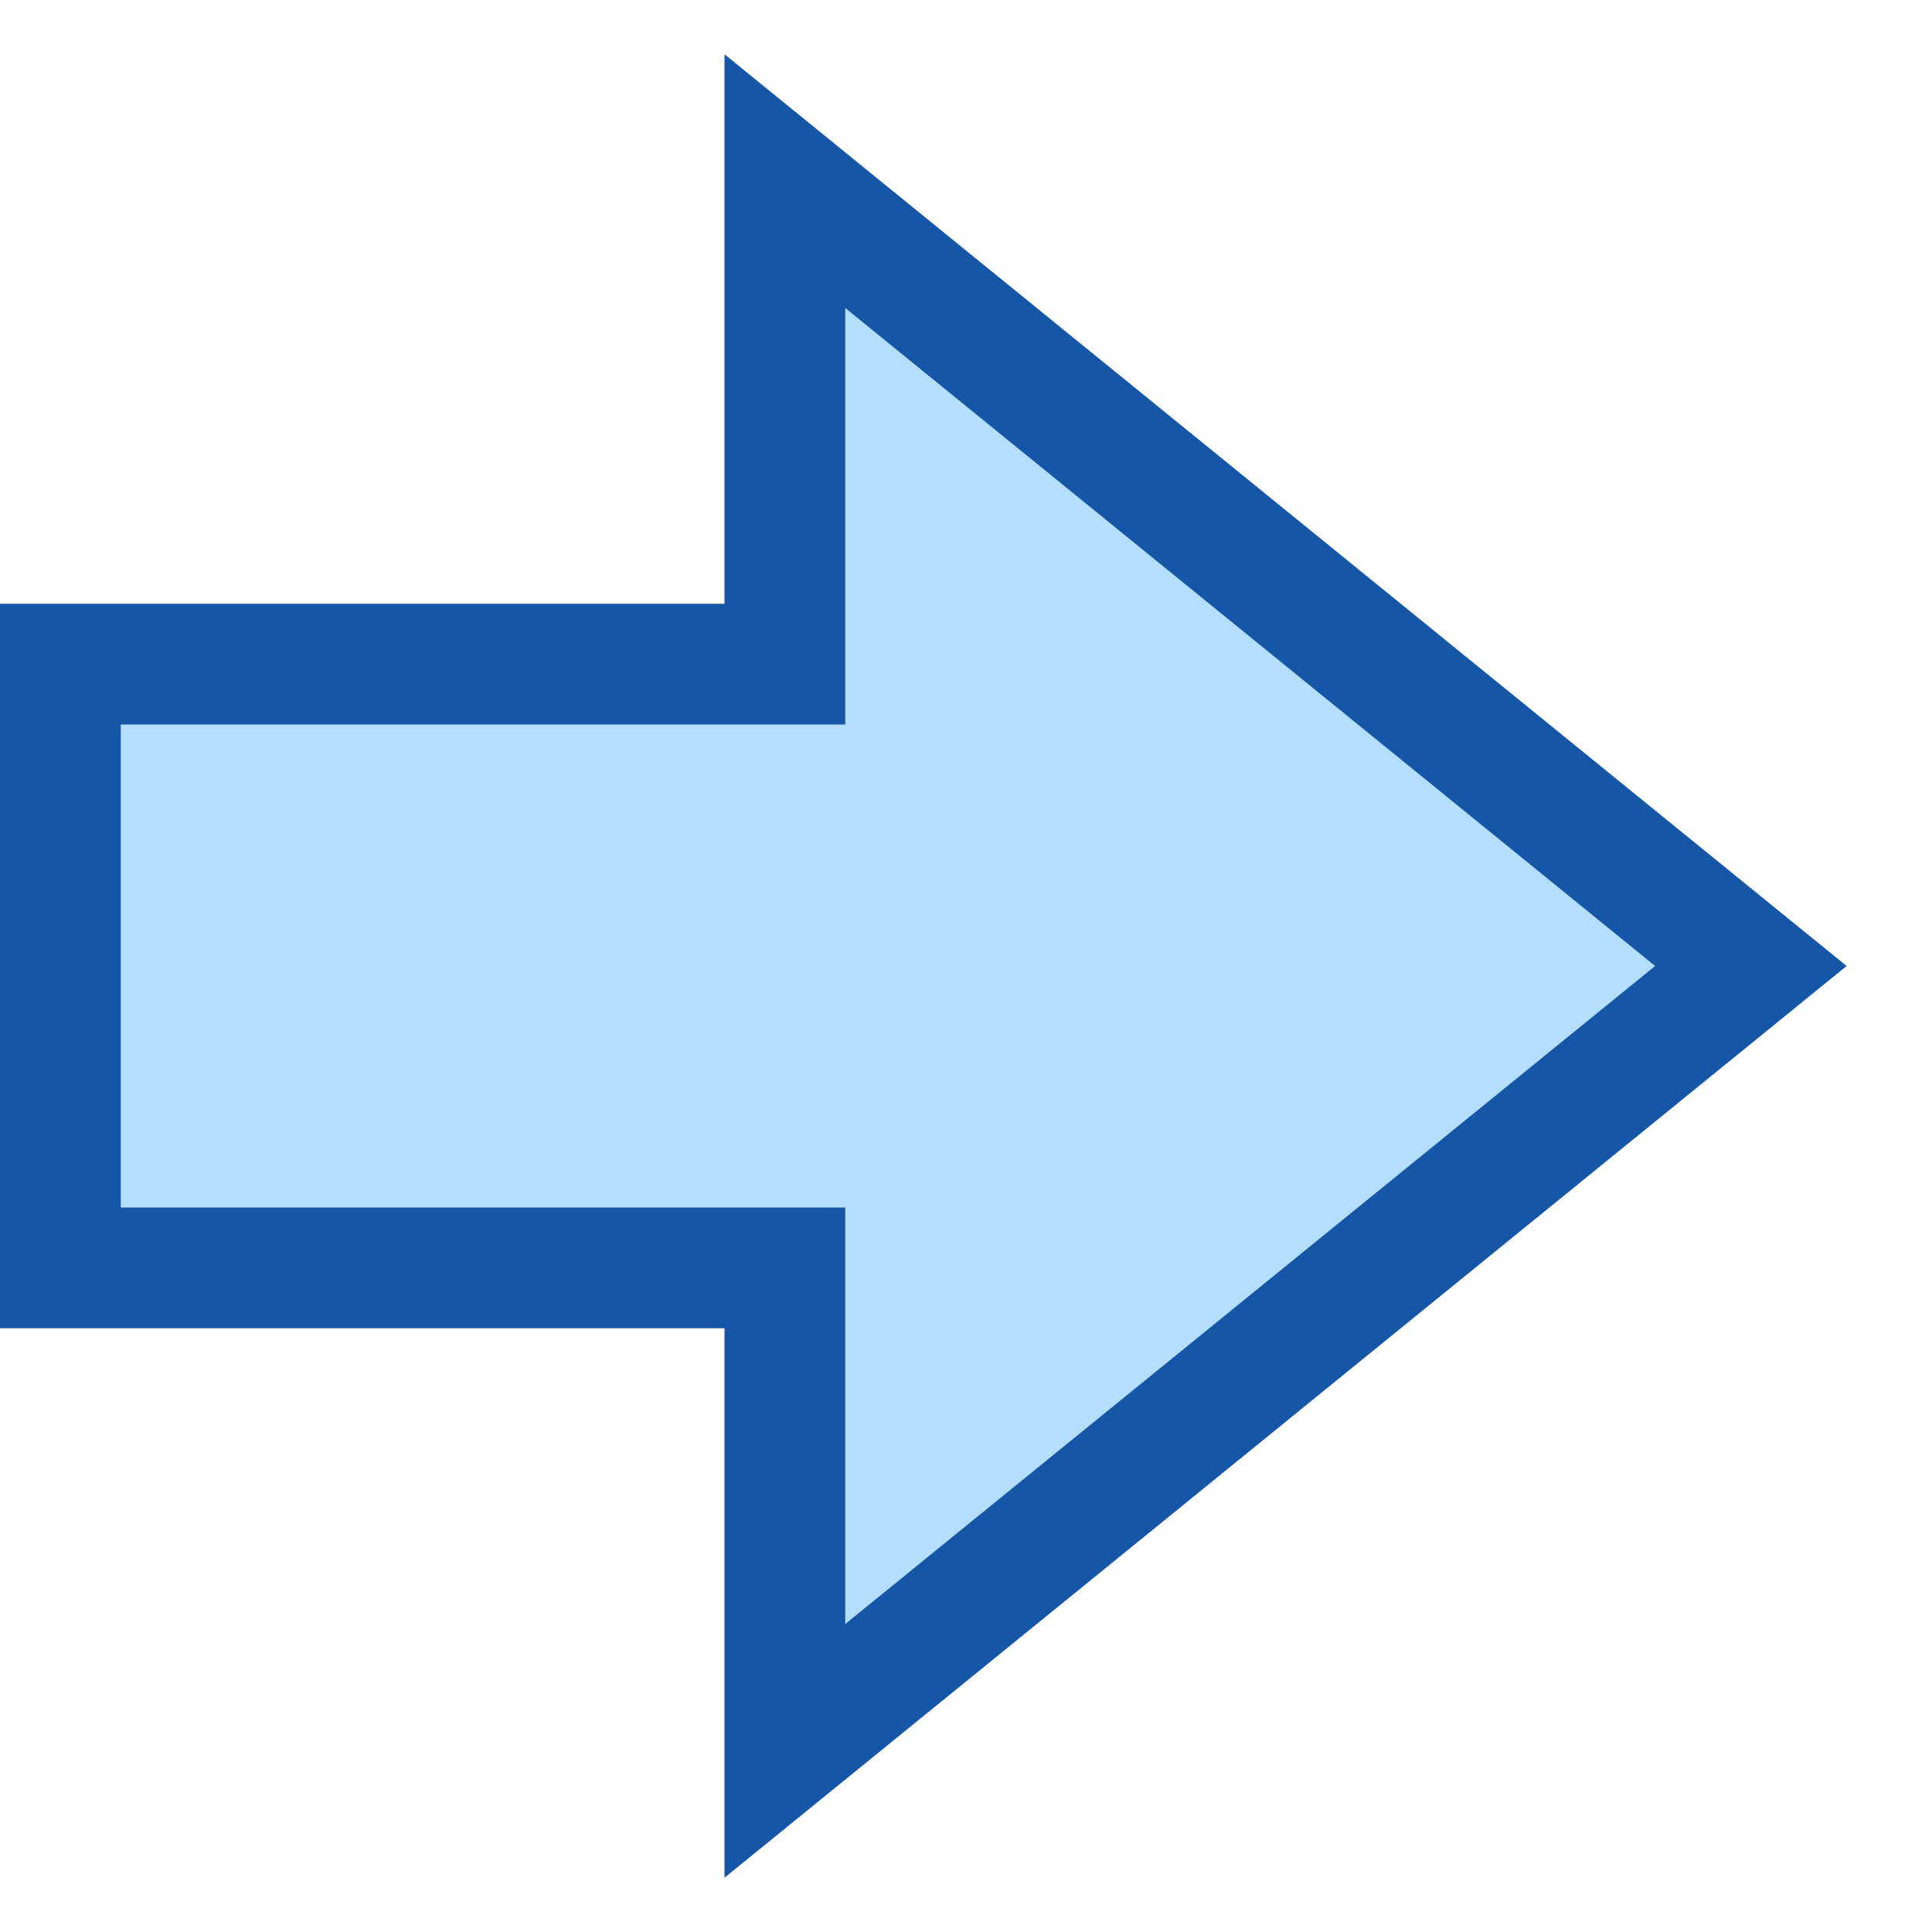 <svg width="16" height="16" viewBox="0 0 16 16" fill="none" xmlns="http://www.w3.org/2000/svg">
<path d="M0.5 5.5L0.5 10.5H6.5L6.5 14.5L14.5 8L6.5 1.5L6.5 5.5H0.5Z" fill="#B4DEFF" stroke="#1656A7"/>

</svg>
